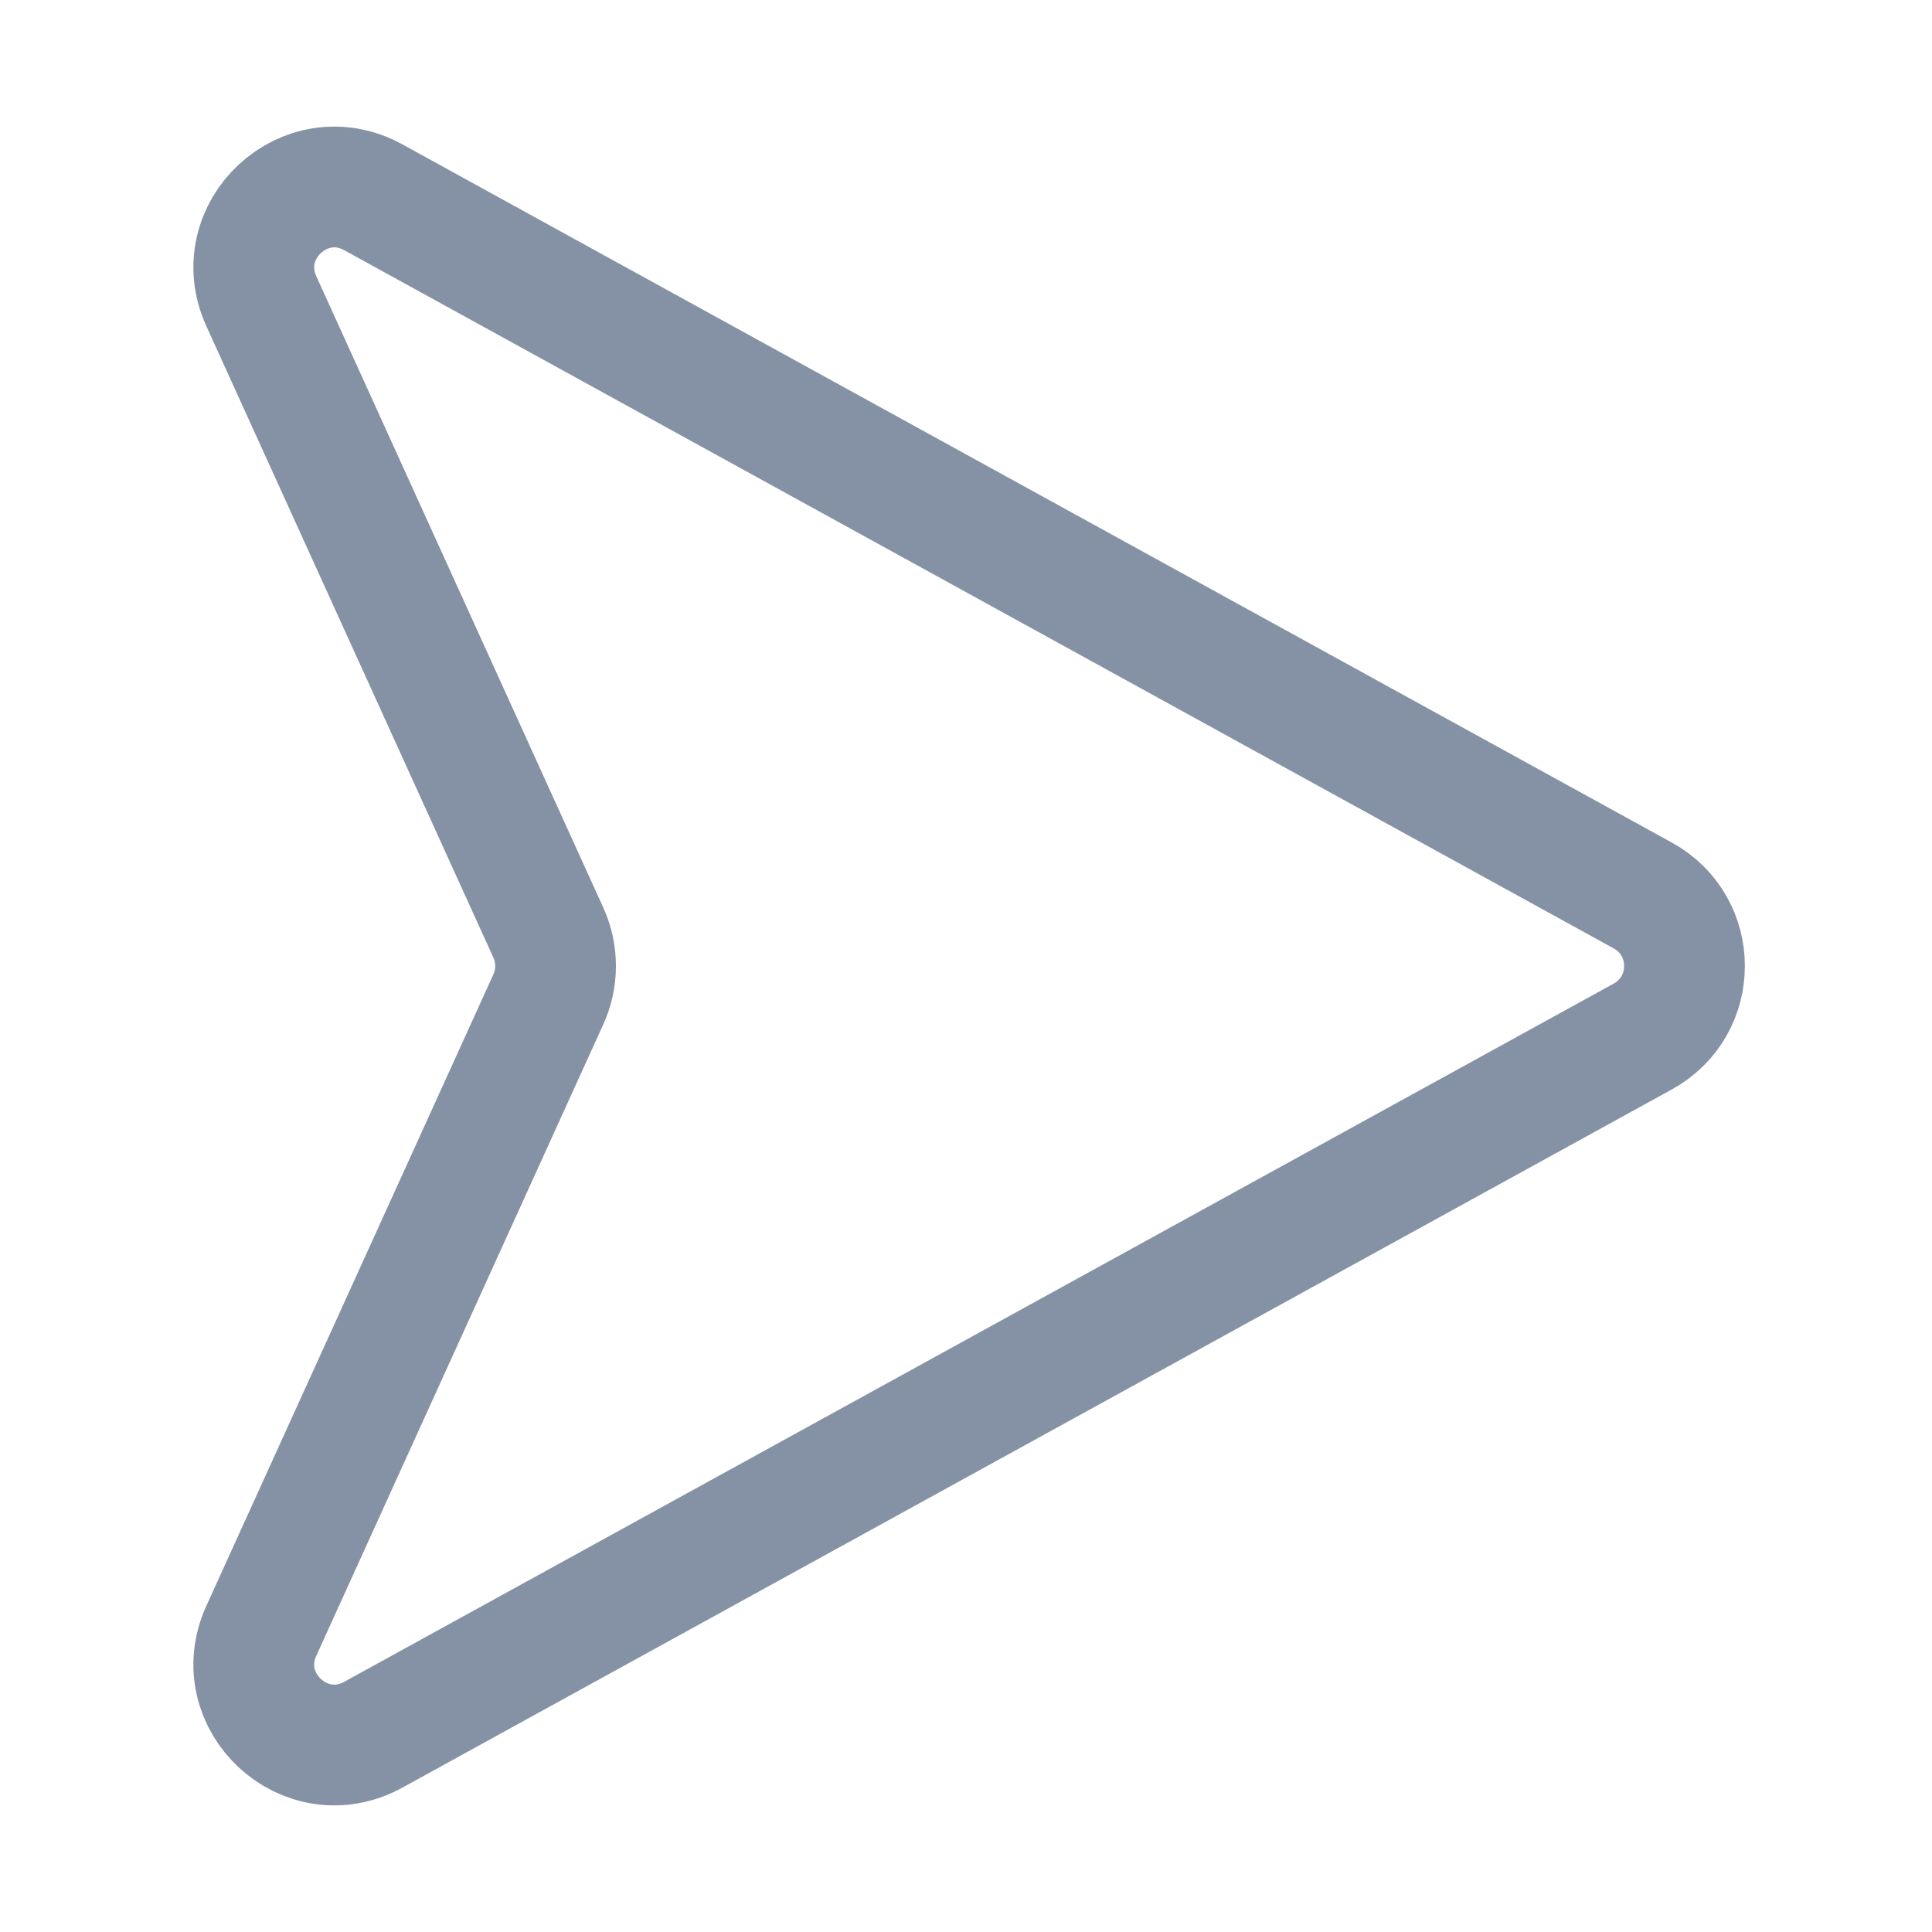<svg width="24" height="24" viewBox="0 0 24 24" fill="none" xmlns="http://www.w3.org/2000/svg">
<path d="M3.246 3.741C2.848 2.865 3.795 1.987 4.638 2.451L20.407 11.124C21.098 11.504 21.098 12.496 20.407 12.876L4.638 21.549C3.795 22.013 2.848 21.135 3.246 20.259L6.812 12.414C6.931 12.151 6.931 11.849 6.812 11.586L3.246 3.741Z" stroke="#8592A6" stroke-width="1.5" stroke-linecap="round" stroke-linejoin="round"/>
</svg>
